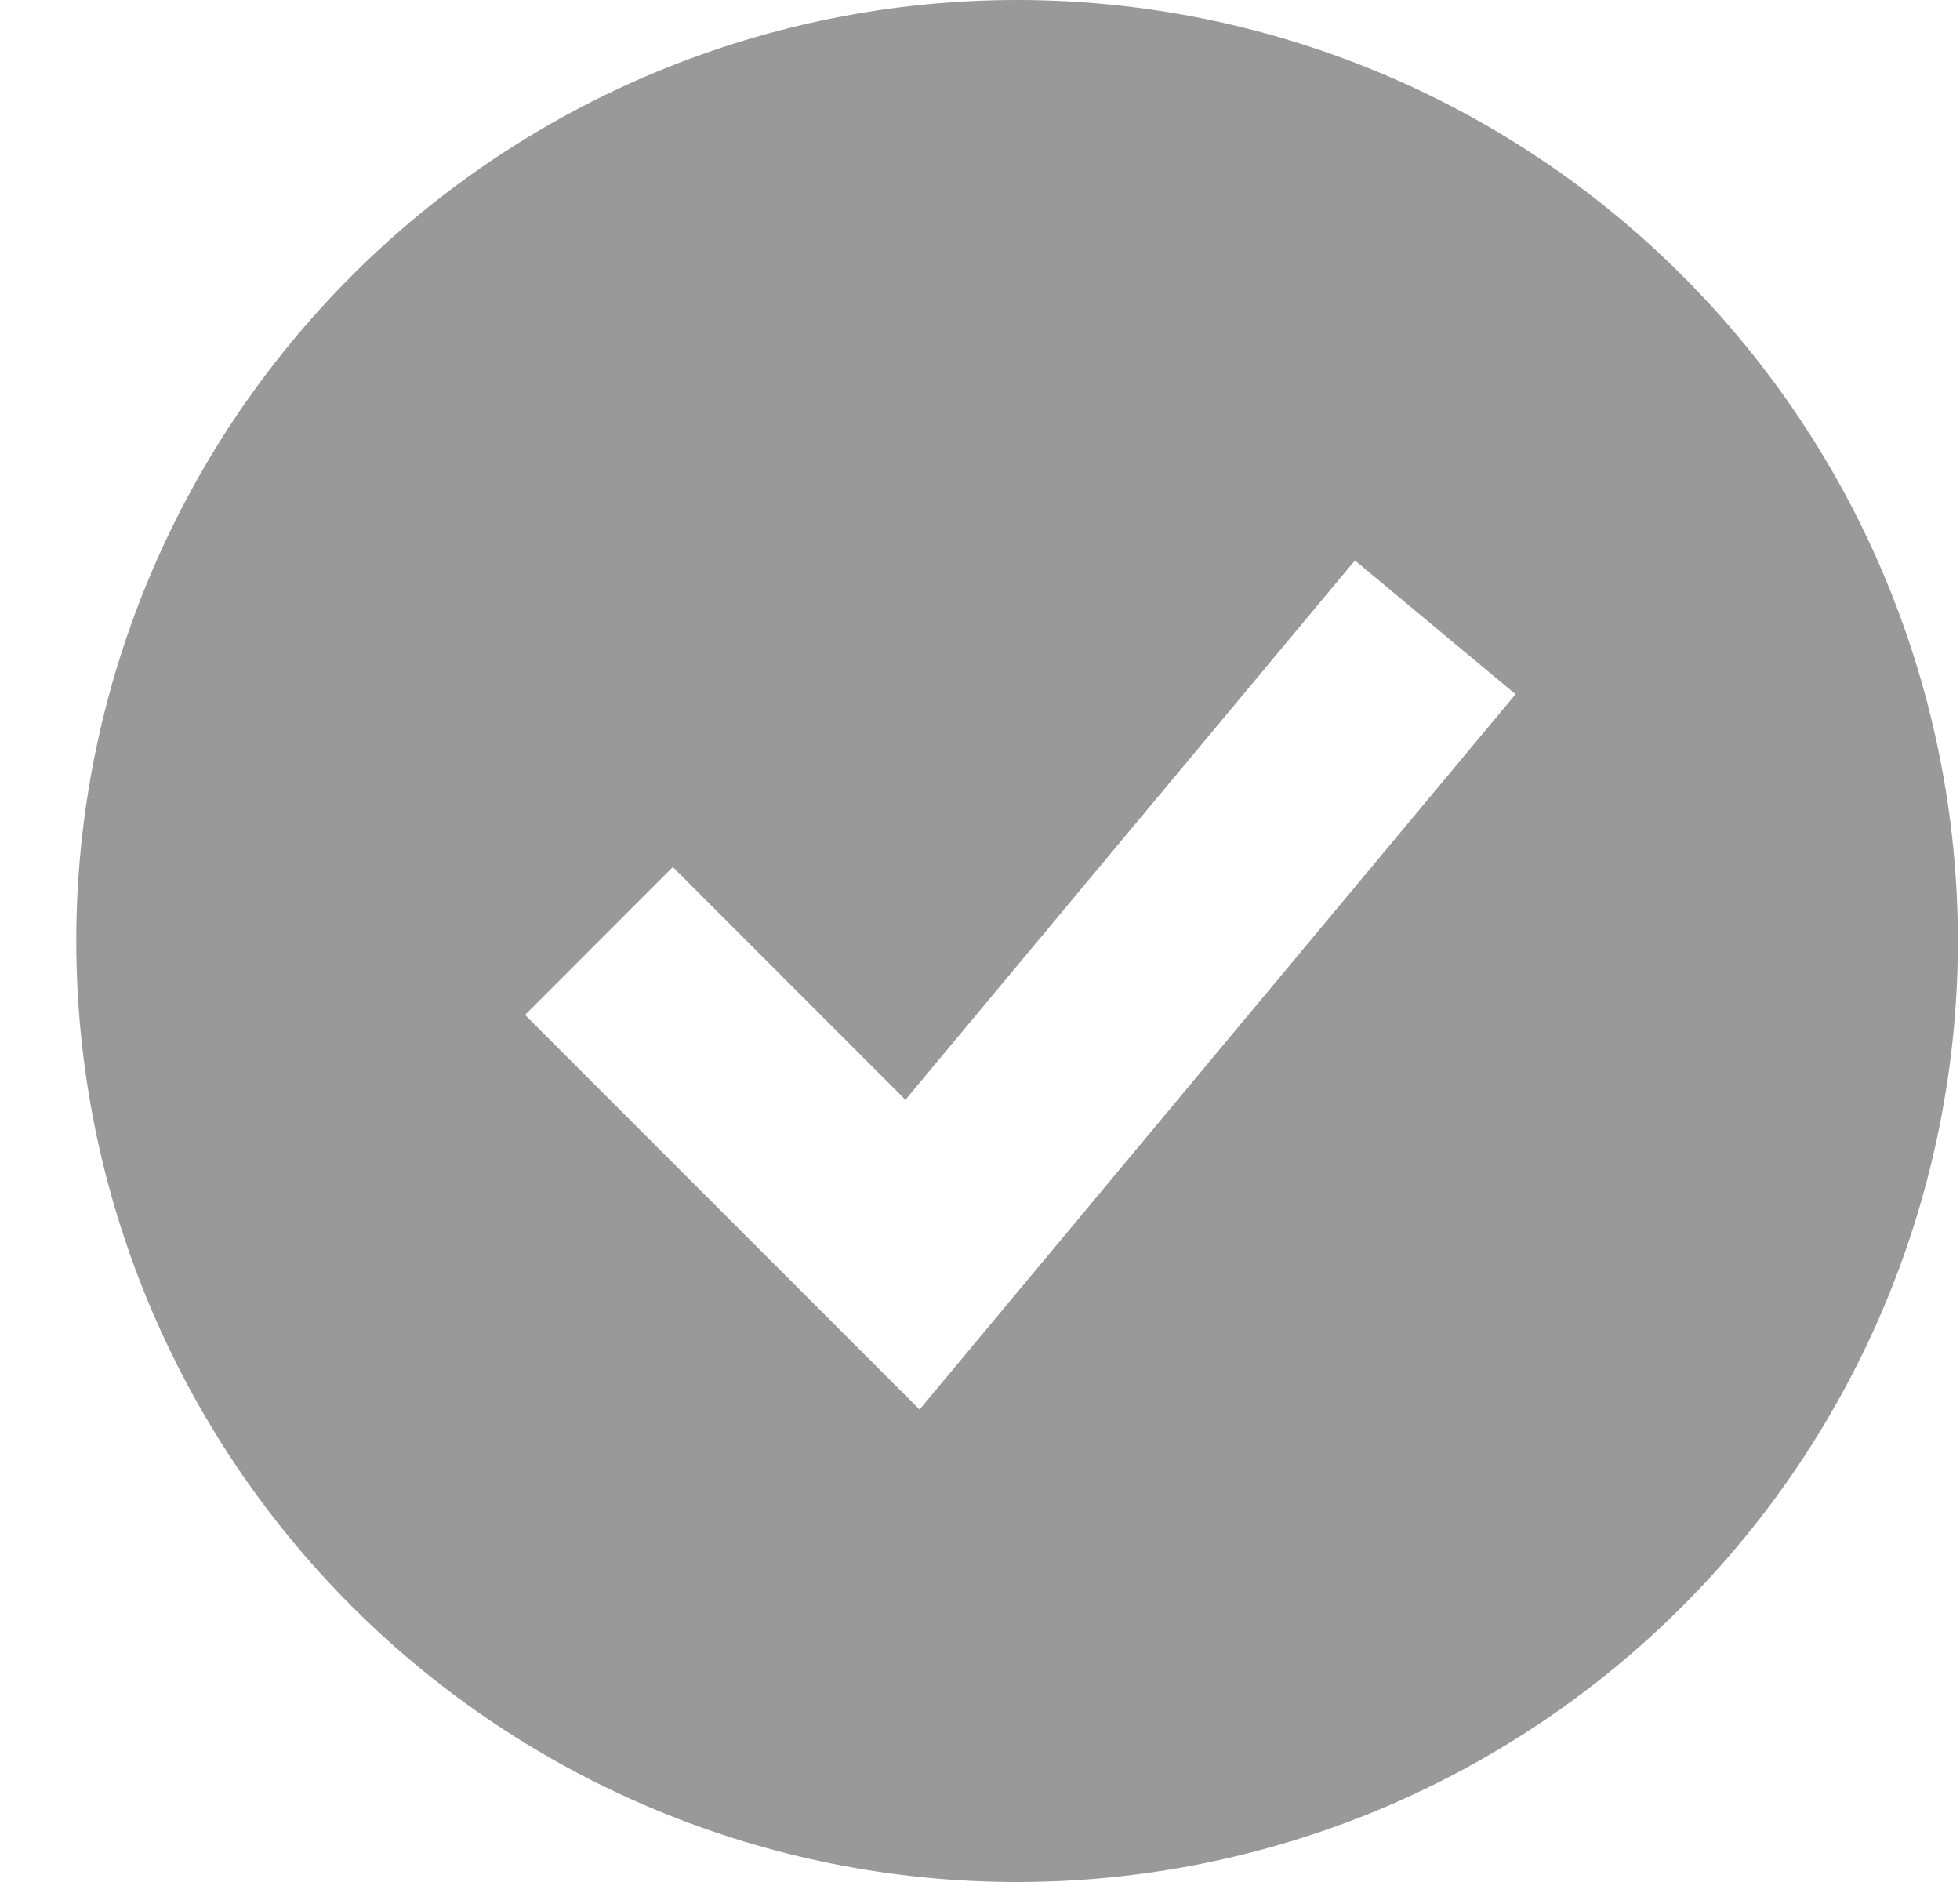 <svg width="25" height="24" viewBox="0 0 25 24" fill="none" xmlns="http://www.w3.org/2000/svg">
<path fill-rule="evenodd" clip-rule="evenodd" d="M12.973 24C14.549 24 16.109 23.69 17.565 23.087C19.021 22.483 20.344 21.6 21.458 20.485C22.573 19.371 23.457 18.048 24.06 16.592C24.663 15.136 24.973 13.576 24.973 12C24.973 10.424 24.663 8.864 24.06 7.408C23.457 5.952 22.573 4.629 21.458 3.515C20.344 2.4 19.021 1.516 17.565 0.913C16.109 0.31 14.549 -2.34822e-08 12.973 0C9.791 4.74244e-08 6.738 1.264 4.488 3.515C2.237 5.765 0.973 8.817 0.973 12C0.973 15.183 2.237 18.235 4.488 20.485C6.738 22.736 9.791 24 12.973 24ZM12.664 16.853L19.331 8.853L17.282 7.147L11.549 14.025L8.582 11.057L6.697 12.943L10.697 16.943L11.729 17.975L12.664 16.853Z" fill="#999999"/>
</svg>
